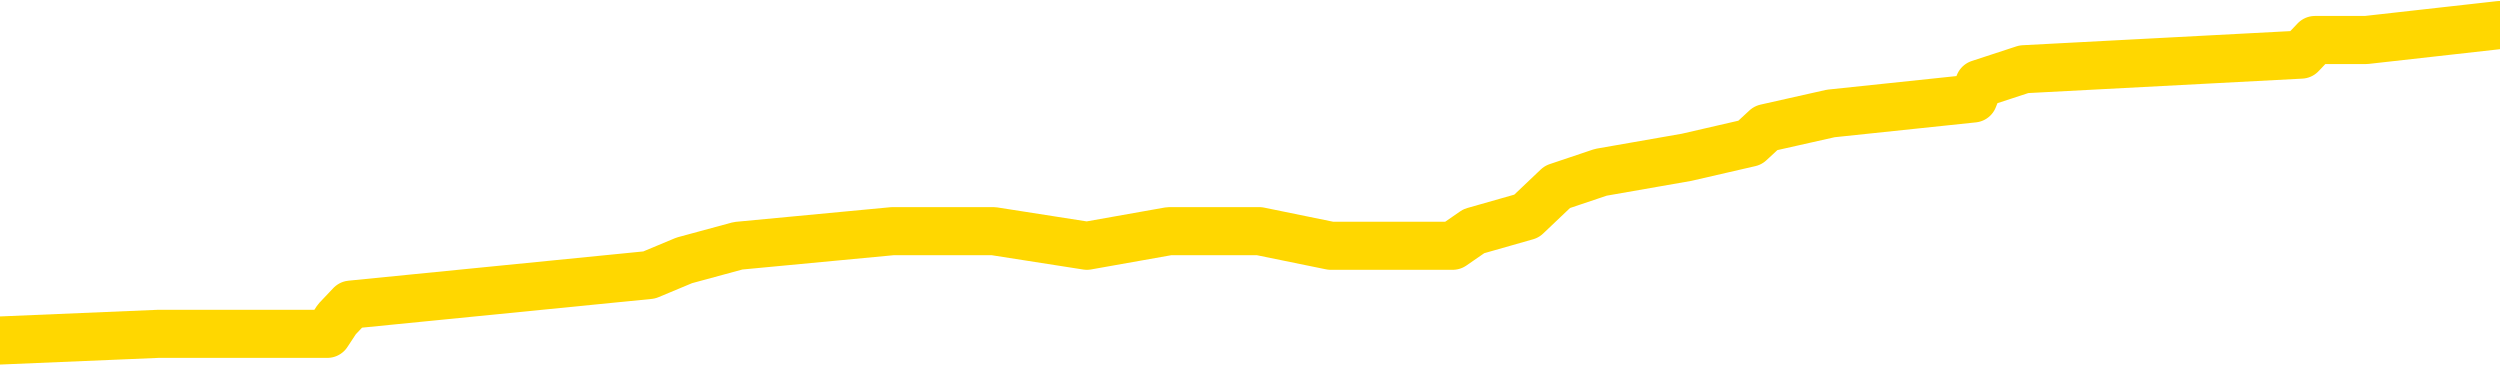 <svg xmlns="http://www.w3.org/2000/svg" version="1.1" viewBox="0 0 6500 1000">
	<path fill="none" stroke="gold" stroke-width="125" stroke-linecap="round" stroke-linejoin="round" d="M0 57312  L-408974 57312 L-408790 57274 L-408299 57197 L-408006 57159 L-407695 57082 L-407460 57044 L-407407 56968 L-407347 56891 L-407194 56853 L-407154 56777 L-407021 56738 L-406729 56700 L-406188 56700 L-405578 56662 L-405530 56662 L-404890 56624 L-404856 56624 L-404331 56624 L-404198 56585 L-403808 56509 L-403480 56432 L-403363 56356 L-403151 56279 L-402434 56279 L-401865 56241 L-401757 56241 L-401583 56203 L-401361 56126 L-400960 56088 L-400934 56012 L-400006 55935 L-399919 55859 L-399836 55782 L-399766 55706 L-399469 55668 L-399317 55591 L-397427 55629 L-397326 55629 L-397064 55629 L-396770 55668 L-396629 55591 L-396380 55591 L-396344 55553 L-396186 55515 L-395723 55438 L-395470 55400 L-395257 55323 L-395006 55285 L-394657 55247 L-393730 55170 L-393636 55094 L-393225 55056 L-392054 54979 L-390865 54941 L-390773 54865 L-390746 54788 L-390480 54712 L-390181 54635 L-390052 54559 L-390014 54482 L-389200 54482 L-388816 54520 L-387755 54559 L-387694 54559 L-387429 55323 L-386958 56050 L-386765 56777 L-386502 57503 L-386165 57465 L-386029 57427 L-385574 57388 L-384830 57350 L-384813 57312 L-384648 57235 L-384580 57235 L-384063 57197 L-383035 57197 L-382839 57159 L-382350 57121 L-381988 57082 L-381579 57082 L-381194 57121 L-379490 57121 L-379392 57121 L-379320 57121 L-379259 57121 L-379075 57082 L-378738 57082 L-378098 57044 L-378021 57006 L-377959 57006 L-377773 56968 L-377693 56968 L-377516 56930 L-377497 56891 L-377267 56891 L-376879 56853 L-375990 56853 L-375951 56815 L-375863 56777 L-375836 56700 L-374827 56662 L-374678 56585 L-374653 56547 L-374521 56509 L-374481 56471 L-373222 56432 L-373165 56432 L-372625 56394 L-372572 56394 L-372526 56394 L-372131 56356 L-371991 56318 L-371791 56279 L-371645 56279 L-371480 56279 L-371203 56318 L-370845 56318 L-370292 56279 L-369647 56241 L-369388 56165 L-369235 56126 L-368834 56088 L-368793 56050 L-368673 56012 L-368611 56050 L-368597 56050 L-368503 56050 L-368210 56012 L-368059 55859 L-367728 55782 L-367651 55706 L-367575 55668 L-367348 55553 L-367282 55476 L-367054 55400 L-367002 55323 L-366837 55285 L-365831 55247 L-365648 55209 L-365097 55170 L-364704 55094 L-364306 55056 L-363456 54979 L-363378 54941 L-362799 54903 L-362358 54903 L-362117 54865 L-361959 54865 L-361559 54788 L-361538 54788 L-361093 54750 L-360688 54712 L-360552 54635 L-360377 54559 L-360240 54482 L-359990 54406 L-358990 54367 L-358908 54329 L-358772 54291 L-358734 54253 L-357844 54214 L-357628 54176 L-357185 54138 L-357068 54100 L-357011 54061 L-356335 54061 L-356234 54023 L-356205 54023 L-354864 53985 L-354458 53947 L-354418 53908 L-353490 53870 L-353392 53832 L-353259 53794 L-352855 53756 L-352829 53717 L-352736 53679 L-352519 53641 L-352108 53564 L-350955 53488 L-350663 53411 L-350634 53335 L-350026 53297 L-349776 53220 L-349756 53182 L-348827 53144 L-348776 53067 L-348653 53029 L-348636 52952 L-348480 52914 L-348305 52838 L-348168 52800 L-348111 52761 L-348004 52723 L-347918 52685 L-347685 52647 L-347610 52608 L-347302 52570 L-347184 52532 L-347014 52494 L-346923 52455 L-346820 52455 L-346797 52417 L-346720 52417 L-346622 52341 L-346255 52302 L-346150 52264 L-345647 52226 L-345195 52188 L-345157 52149 L-345133 52111 L-345092 52073 L-344964 52035 L-344863 51996 L-344421 51958 L-344139 51920 L-343546 51882 L-343416 51843 L-343142 51767 L-342989 51729 L-342836 51691 L-342751 51614 L-342673 51576 L-342487 51538 L-342436 51538 L-342409 51499 L-342329 51461 L-342306 51423 L-342023 51346 L-341419 51270 L-340424 51232 L-340126 51193 L-339392 51155 L-339147 51117 L-339057 51079 L-338480 51040 L-337782 51002 L-337029 50964 L-336711 50926 L-336328 50849 L-336251 50811 L-335616 50773 L-335431 50734 L-335343 50734 L-335214 50734 L-334901 50696 L-334852 50658 L-334709 50620 L-334688 50582 L-333720 50543 L-333175 50505 L-332696 50505 L-332635 50505 L-332312 50505 L-332290 50467 L-332228 50467 L-332018 50429 L-331941 50390 L-331886 50352 L-331864 50314 L-331825 50276 L-331809 50237 L-331052 50199 L-331035 50161 L-330236 50123 L-330083 50084 L-329178 50046 L-328672 50008 L-328442 49931 L-328401 49931 L-328286 49893 L-328109 49855 L-327355 49893 L-327220 49855 L-327056 49817 L-326738 49778 L-326562 49702 L-325540 49626 L-325517 49549 L-325265 49511 L-325052 49434 L-324418 49396 L-324181 49320 L-324148 49243 L-323970 49167 L-323890 49090 L-323800 49052 L-323735 48975 L-323295 48899 L-323272 48861 L-322731 48822 L-322475 48784 L-321980 48746 L-321103 48708 L-321066 48669 L-321013 48631 L-320972 48593 L-320855 48555 L-320579 48517 L-320372 48440 L-320174 48364 L-320151 48287 L-320101 48211 L-320062 48172 L-319984 48134 L-319386 48058 L-319326 48019 L-319223 47981 L-319068 47943 L-318436 47905 L-317756 47866 L-317453 47790 L-317106 47752 L-316909 47713 L-316861 47637 L-316540 47599 L-315912 47560 L-315766 47522 L-315729 47484 L-315672 47446 L-315595 47369 L-315354 47369 L-315265 47331 L-315171 47293 L-314878 47255 L-314743 47216 L-314683 47178 L-314646 47102 L-314374 47102 L-313368 47063 L-313192 47025 L-313142 47025 L-312849 46987 L-312657 46910 L-312323 46872 L-311817 46834 L-311255 46757 L-311240 46681 L-311223 46643 L-311123 46566 L-311008 46490 L-310969 46413 L-310931 46375 L-310866 46375 L-310838 46337 L-310699 46375 L-310406 46375 L-310356 46375 L-310251 46375 L-309986 46337 L-309521 46299 L-309377 46299 L-309322 46222 L-309265 46184 L-309074 46146 L-308709 46107 L-308494 46107 L-308300 46107 L-308242 46107 L-308183 46031 L-308029 45993 L-307760 45954 L-307330 46146 L-307314 46146 L-307237 46107 L-307173 46069 L-307043 45801 L-307020 45763 L-306736 45725 L-306688 45687 L-306634 45648 L-306171 45610 L-306132 45610 L-306092 45572 L-305901 45534 L-305421 45495 L-304934 45457 L-304917 45419 L-304879 45381 L-304623 45343 L-304546 45266 L-304316 45228 L-304300 45151 L-304005 45075 L-303563 45037 L-303116 44998 L-302612 44960 L-302458 44922 L-302171 44884 L-302131 44807 L-301800 44769 L-301578 44731 L-301061 44654 L-300985 44616 L-300737 44539 L-300543 44463 L-300483 44425 L-299707 44386 L-299633 44386 L-299402 44348 L-299385 44348 L-299324 44310 L-299128 44272 L-298664 44272 L-298640 44234 L-298511 44234 L-297210 44234 L-297193 44234 L-297116 44195 L-297023 44195 L-296805 44195 L-296653 44157 L-296475 44195 L-296421 44234 L-296134 44272 L-296094 44272 L-295725 44272 L-295284 44272 L-295101 44272 L-294780 44234 L-294485 44234 L-294039 44157 L-293967 44119 L-293505 44042 L-293067 44004 L-292885 43966 L-291431 43889 L-291299 43851 L-290842 43775 L-290616 43736 L-290229 43660 L-289713 43583 L-288759 43507 L-287965 43430 L-287290 43392 L-286865 43316 L-286553 43278 L-286324 43163 L-285640 43048 L-285627 42933 L-285417 42780 L-285395 42742 L-285221 42666 L-284271 42627 L-284003 42551 L-283187 42513 L-282877 42436 L-282839 42398 L-282782 42321 L-282165 42283 L-281527 42207 L-279901 42169 L-279228 42130 L-278585 42130 L-278508 42130 L-278452 42130 L-278416 42130 L-278387 42092 L-278276 42016 L-278258 41977 L-278235 41939 L-278082 41901 L-278028 41824 L-277950 41786 L-277831 41748 L-277733 41710 L-277616 41671 L-277346 41595 L-277077 41557 L-277059 41480 L-276859 41442 L-276712 41365 L-276486 41327 L-276352 41289 L-276043 41251 L-275983 41213 L-275630 41136 L-275281 41098 L-275180 41060 L-275116 40983 L-275056 40945 L-274671 40868 L-274291 40830 L-274186 40792 L-273926 40754 L-273655 40677 L-273496 40639 L-273463 40601 L-273401 40562 L-273260 40524 L-273076 40486 L-273032 40448 L-272744 40448 L-272727 40409 L-272494 40409 L-272433 40371 L-272395 40371 L-271815 40333 L-271681 40295 L-271658 40142 L-271640 39874 L-271622 39568 L-271606 39262 L-271582 38956 L-271566 38727 L-271545 38459 L-271528 38191 L-271505 38039 L-271488 37886 L-271466 37771 L-271450 37694 L-271401 37580 L-271328 37465 L-271294 37274 L-271270 37121 L-271234 36968 L-271193 36815 L-271156 36738 L-271140 36585 L-271116 36471 L-271079 36394 L-271062 36279 L-271039 36203 L-271021 36126 L-271003 36050 L-270987 35973 L-270957 35859 L-270931 35744 L-270886 35706 L-270870 35629 L-270828 35591 L-270780 35515 L-270709 35438 L-270693 35362 L-270677 35285 L-270615 35247 L-270576 35209 L-270537 35170 L-270371 35132 L-270306 35094 L-270290 35056 L-270246 34979 L-270187 34941 L-269975 34903 L-269941 34865 L-269899 34826 L-269821 34788 L-269283 34750 L-269205 34712 L-269101 34635 L-269012 34597 L-268836 34559 L-268485 34520 L-268330 34482 L-267892 34444 L-267735 34406 L-267605 34367 L-266901 34291 L-266700 34253 L-265740 34176 L-265257 34138 L-265158 34138 L-265066 34100 L-264821 34061 L-264748 34023 L-264305 33947 L-264209 33908 L-264194 33870 L-264178 33832 L-264153 33794 L-263687 33756 L-263470 33717 L-263330 33679 L-263036 33641 L-262948 33603 L-262907 33564 L-262877 33526 L-262704 33488 L-262645 33450 L-262569 33411 L-262489 33373 L-262419 33373 L-262110 33335 L-262024 33297 L-261811 33258 L-261775 33220 L-261092 33182 L-260993 33144 L-260788 33105 L-260742 33067 L-260463 33029 L-260401 32991 L-260384 32914 L-260306 32876 L-259998 32800 L-259974 32761 L-259920 32685 L-259897 32647 L-259775 32608 L-259639 32532 L-259395 32494 L-259269 32494 L-258622 32455 L-258606 32455 L-258581 32455 L-258401 32379 L-258325 32341 L-258233 32302 L-257806 32264 L-257389 32226 L-256996 32149 L-256918 32111 L-256899 32073 L-256536 32035 L-256299 31996 L-256071 31958 L-255758 31920 L-255680 31882 L-255599 31805 L-255421 31729 L-255406 31691 L-255140 31614 L-255060 31576 L-254830 31538 L-254604 31499 L-254288 31499 L-254113 31461 L-253752 31461 L-253360 31423 L-253291 31346 L-253227 31308 L-253087 31232 L-253035 31193 L-252933 31117 L-252431 31079 L-252234 31040 L-251987 31002 L-251802 30964 L-251502 30926 L-251426 30887 L-251260 30811 L-250376 30773 L-250347 30696 L-250224 30620 L-249645 30582 L-249568 30543 L-248854 30543 L-248542 30543 L-248329 30543 L-248312 30543 L-247926 30543 L-247401 30467 L-246955 30429 L-246625 30390 L-246472 30352 L-246146 30352 L-245968 30314 L-245887 30314 L-245680 30237 L-245505 30199 L-244576 30161 L-243686 30123 L-243647 30084 L-243419 30084 L-243040 30046 L-242253 30008 L-242018 29970 L-241942 29931 L-241585 29893 L-241013 29817 L-240746 29778 L-240360 29740 L-240256 29740 L-240086 29740 L-239468 29740 L-239256 29740 L-238949 29740 L-238896 29702 L-238768 29664 L-238715 29626 L-238596 29587 L-238259 29511 L-237300 29473 L-237169 29396 L-236967 29358 L-236336 29320 L-236024 29281 L-235611 29243 L-235583 29205 L-235438 29167 L-235018 29128 L-233685 29128 L-233638 29090 L-233510 29014 L-233493 28975 L-232915 28899 L-232709 28861 L-232680 28822 L-232639 28784 L-232581 28746 L-232544 28708 L-232466 28669 L-232323 28631 L-231868 28593 L-231750 28555 L-231465 28517 L-231092 28478 L-230996 28440 L-230669 28402 L-230315 28364 L-230145 28325 L-230097 28287 L-229988 28249 L-229899 28211 L-229871 28172 L-229795 28096 L-229492 28058 L-229458 27981 L-229386 27943 L-229018 27905 L-228683 27866 L-228602 27866 L-228382 27828 L-228211 27790 L-228183 27752 L-227686 27713 L-227137 27637 L-226256 27599 L-226158 27522 L-226081 27484 L-225806 27446 L-225559 27369 L-225485 27331 L-225424 27255 L-225305 27216 L-225262 27178 L-225152 27140 L-225075 27063 L-224375 27025 L-224129 26987 L-224090 26949 L-223933 26910 L-223334 26910 L-223107 26910 L-223015 26910 L-222540 26910 L-221942 26834 L-221423 26796 L-221402 26757 L-221256 26719 L-220936 26719 L-220395 26719 L-220162 26719 L-219992 26719 L-219506 26681 L-219278 26643 L-219193 26604 L-218847 26566 L-218521 26566 L-217998 26528 L-217670 26490 L-217070 26452 L-216872 26375 L-216820 26337 L-216780 26299 L-216499 26260 L-215814 26184 L-215504 26146 L-215479 26069 L-215288 26031 L-215065 25993 L-214979 25954 L-214315 25878 L-214291 25840 L-214069 25763 L-213739 25725 L-213387 25648 L-213183 25610 L-212950 25534 L-212692 25495 L-212503 25419 L-212456 25381 L-212228 25343 L-212194 25304 L-212037 25266 L-211823 25228 L-211650 25190 L-211558 25151 L-211281 25113 L-211037 25075 L-210722 25037 L-210296 25037 L-210259 25037 L-209775 25037 L-209542 25037 L-209330 24998 L-209104 24960 L-208554 24960 L-208307 24922 L-207473 24922 L-207417 24884 L-207395 24845 L-207237 24807 L-206776 24769 L-206735 24731 L-206395 24654 L-206262 24616 L-206039 24578 L-205467 24539 L-204995 24501 L-204801 24463 L-204608 24425 L-204418 24386 L-204316 24348 L-203948 24310 L-203902 24272 L-203820 24234 L-202527 24195 L-202479 24157 L-202210 24157 L-202065 24157 L-201514 24157 L-201397 24119 L-201316 24081 L-200956 24042 L-200733 24004 L-200452 23966 L-200122 23889 L-199615 23851 L-199502 23813 L-199423 23775 L-199259 23736 L-198964 23736 L-198496 23736 L-198299 23775 L-198249 23775 L-197599 23736 L-197477 23698 L-197023 23698 L-196987 23660 L-196519 23622 L-196408 23583 L-196392 23545 L-196176 23545 L-195995 23507 L-195463 23507 L-194434 23507 L-194234 23469 L-193776 23430 L-192828 23354 L-192729 23316 L-192375 23239 L-192314 23201 L-192300 23163 L-192264 23125 L-191895 23086 L-191775 23048 L-191533 23010 L-191369 22972 L-191182 22933 L-191061 22895 L-189991 22819 L-189132 22780 L-188920 22704 L-188823 22666 L-188649 22589 L-188316 22551 L-188244 22513 L-188186 22474 L-188011 22474 L-187622 22436 L-187386 22398 L-187275 22360 L-187158 22321 L-186177 22283 L-186152 22245 L-185558 22169 L-185525 22169 L-185377 22130 L-185092 22092 L-184180 22092 L-183234 22092 L-183081 22054 L-182979 22054 L-182847 22016 L-182704 21977 L-182678 21939 L-182563 21901 L-182345 21863 L-181664 21824 L-181534 21786 L-181231 21748 L-180991 21671 L-180658 21633 L-180020 21595 L-179677 21518 L-179616 21480 L-179460 21480 L-178538 21480 L-178068 21480 L-178024 21480 L-178011 21442 L-177970 21404 L-177948 21365 L-177921 21327 L-177777 21289 L-177355 21251 L-177019 21251 L-176828 21213 L-176400 21213 L-176212 21174 L-175823 21098 L-175289 21060 L-174916 21021 L-174895 21021 L-174645 20983 L-174526 20945 L-174450 20907 L-174315 20868 L-174275 20830 L-174196 20792 L-173801 20754 L-173305 20715 L-173193 20639 L-173020 20601 L-172712 20562 L-172265 20524 L-171942 20486 L-171799 20409 L-171372 20333 L-171219 20256 L-171163 20180 L-170350 20142 L-170330 20104 L-169958 20065 L-169901 20065 L-168772 20027 L-168704 20027 L-168146 19989 L-167951 19951 L-167815 19912 L-167581 19874 L-167235 19836 L-167200 19759 L-167165 19721 L-167096 19645 L-166747 19606 L-166575 19568 L-166090 19530 L-166074 19492 L-165749 19453 L-165592 19415 L-164451 19339 L-164426 19300 L-164234 19224 L-164041 19186 L-163790 19147 L-163773 19109 L-162753 19071 L-162455 19033 L-162380 18995 L-162244 18918 L-162068 18880 L-161491 18803 L-161276 18765 L-161212 18727 L-161081 18689 L-161044 18612 L-160521 18574 L-160383 33641 L-160369 33641 L-160346 33641 L-160326 33641 L-160098 18536 L-159323 18536 L-159281 18536 L-158913 18536 L-158835 18497 L-158783 18459 L-158110 18421 L-157367 18383 L-156943 18383 L-156495 18344 L-155433 18306 L-155122 18230 L-154711 18230 L-154639 18191 L-154115 18191 L-154021 18191 L-154003 18191 L-153558 18153 L-153373 18077 L-152592 18000 L-151920 17962 L-151508 17847 L-151276 17771 L-151135 17733 L-151054 17656 L-151034 17618 L-150958 17618 L-150829 17580 L-150512 17618 L-150288 17618 L-149963 17580 L-149901 17580 L-149531 17580 L-149498 17580 L-149289 17580 L-148622 17580 L-148544 17580 L-148386 17503 L-148276 17503 L-147949 17465 L-147794 17427 L-147453 17427 L-147396 17350 L-147058 17274 L-146855 17235 L-146802 17159 L-145425 17121 L-145295 17082 L-144862 17044 L-144542 17006 L-143714 16930 L-143590 16891 L-142860 16815 L-142704 16738 L-142663 16700 L-142609 16662 L-142586 16624 L-142472 16585 L-142176 16547 L-141886 16509 L-141831 16471 L-141711 16432 L-141681 16394 L-141581 16356 L-141137 16356 L-140985 16318 L-140150 16318 L-139608 16279 L-139273 16279 L-139258 16241 L-139182 16203 L-139066 16165 L-138871 16126 L-138607 16088 L-137772 16050 L-137676 16012 L-137155 15973 L-137113 15935 L-137014 15897 L-136185 15897 L-136050 15859 L-135712 15859 L-135157 15821 L-134778 15782 L-134615 15744 L-134305 15706 L-133492 15668 L-133186 15629 L-132918 15629 L-132596 15629 L-132275 15668 L-132000 15668 L-131171 15591 L-131076 15553 L-130984 15438 L-130879 15323 L-130492 15209 L-130012 15132 L-129996 15094 L-129877 15056 L-129509 14979 L-129414 14941 L-128581 14865 L-128503 14826 L-128204 14788 L-128113 14750 L-127706 14673 L-127596 14597 L-126897 14559 L-126423 14520 L-126363 14482 L-126144 14406 L-125871 14367 L-125758 14329 L-124731 14291 L-124344 14253 L-124324 14214 L-123991 14176 L-123746 14138 L-123313 14100 L-123203 14061 L-123085 14023 L-122634 13947 L-122043 13908 L-121707 13870 L-119814 13832 L-119700 13756 L-119488 13717 L-118170 13679 L-118064 5075 L-117998 -3414 L-117961 -11253 L-117900 -11253 L-117400 -2725 L-116725 5687 L-116703 13450 L-116433 13373 L-115465 13373 L-114775 13335 L-114613 13297 L-114073 13258 L-113983 13220 L-112964 13182 L-112016 13105 L-111650 13144 L-111547 13182 L-110959 13182 L-110900 13182 L-110799 13144 L-110359 13067 L-110251 13029 L-109810 12991 L-108810 12876 L-108554 12761 L-108451 12647 L-108321 12570 L-107954 12494 L-107373 12417 L-107342 12379 L-107027 12341 L-105044 12302 L-104928 12264 L-104860 12264 L-104502 12226 L-102883 12188 L-102705 12188 L-102561 12188 L-101739 12226 L-101686 12264 L-101631 12264 L-101197 12264 L-100217 12302 L-100143 12302 L-99058 12264 L-98845 12264 L-98129 12188 L-97741 12149 L-97522 12073 L-97202 11996 L-96709 11920 L-96581 11882 L-96352 11805 L-96120 11729 L-96060 11691 L-95771 11652 L-95499 11576 L-94469 11538 L-92804 11499 L-92385 11461 L-92248 11423 L-92091 11423 L-91786 11385 L-91558 11308 L-91400 11270 L-91240 11193 L-91071 11117 L-91024 11079 L-90970 11040 L-90949 11040 L-90563 11002 L-90313 11002 L-90042 11002 L-89882 11002 L-89792 11002 L-88133 11002 L-87968 11040 L-87588 11002 L-87128 11002 L-86518 10926 L-85425 10887 L-84994 10849 L-84963 10811 L-84900 10773 L-84883 10734 L-83179 10696 L-83137 10658 L-82671 10620 L-82484 10582 L-82452 10505 L-81857 10467 L-81807 10429 L-81484 10390 L-81433 10352 L-81223 10314 L-81205 10276 L-80939 10199 L-80886 10161 L-80417 10123 L-79906 10046 L-79828 10046 L-79534 10008 L-79517 9970 L-79479 9931 L-79408 9893 L-79250 9855 L-78304 9855 L-78248 9855 L-77727 9855 L-77535 9817 L-77434 9817 L-77208 9778 L-76698 9778 L-76310 10811 L-76240 10811 L-75892 10773 L-75535 10734 L-74406 9626 L-74355 9549 L-74129 9511 L-74095 9473 L-73970 9396 L-73871 9396 L-73606 9396 L-72866 9434 L-72288 9434 L-71994 9434 L-71288 9434 L-71109 9396 L-71086 9396 L-70450 9358 L-70139 9320 L-69742 9320 L-69713 9281 L-69692 9243 L-69538 9205 L-68853 9205 L-68836 9205 L-68497 9205 L-68224 9167 L-68187 9128 L-68131 9052 L-68109 9014 L-68037 8975 L-67705 8937 L-67599 8899 L-67570 8822 L-67372 8784 L-67219 8746 L-66351 8708 L-65788 8631 L-65773 8631 L-65671 8593 L-65569 8631 L-65423 8631 L-65344 8631 L-65306 8593 L-65251 8555 L-65178 8517 L-65033 8478 L-64551 8478 L-64146 8440 L-63280 8478 L-63260 8478 L-63003 8478 L-62926 8478 L-62897 8440 L-62886 8364 L-62869 8325 L-62576 8287 L-62537 8249 L-62465 8211 L-62391 8172 L-62186 8134 L-62026 8019 L-61725 7905 L-61648 7752 L-61630 7637 L-61414 7560 L-61183 7560 L-61073 7599 L-60703 7637 L-60545 7637 L-60313 7637 L-60145 7637 L-60000 7599 L-59868 7560 L-58592 7484 L-58189 7408 L-58128 7369 L-58011 7293 L-57586 7255 L-57570 7178 L-57509 7140 L-57235 7063 L-57123 7025 L-56840 6949 L-56563 6910 L-56138 6834 L-56116 6796 L-56038 6757 L-55912 6719 L-55325 6681 L-54934 6643 L-54599 6604 L-54009 6566 L-53907 6566 L-53737 6528 L-53601 6528 L-52773 6490 L-51588 6452 L-51552 6413 L-51496 6413 L-51276 6375 L-51070 6375 L-50916 6375 L-50659 6337 L-50583 6299 L-50040 6260 L-50004 6222 L-49755 6184 L-49367 6146 L-48542 6107 L-48183 6069 L-47873 6069 L-47615 6031 L-47391 5993 L-46985 5954 L-46869 5916 L-46685 5878 L-46632 5878 L-46444 5840 L-46273 5801 L-46244 5763 L-45964 5725 L-45653 5687 L-45515 5648 L-45205 5610 L-45011 5610 L-44996 5572 L-44277 5572 L-44143 5495 L-43845 5457 L-43755 5419 L-43154 5419 L-43116 5381 L-43038 5343 L-42417 5304 L-42266 5228 L-42225 5190 L-41914 5151 L-41723 5113 L-41530 5037 L-41474 4960 L-41165 4922 L-41113 4884 L-41059 4922 L-41033 4922 L-40908 4922 L-40097 4884 L-40021 4845 L-39480 4807 L-39212 4769 L-38552 4731 L-37644 4692 L-37403 4654 L-36871 4616 L-36654 4578 L-35546 4616 L-35496 4616 L-34720 4616 L-34173 4578 L-34062 4539 L-33909 4463 L-33853 4425 L-33688 4386 L-33311 4348 L-32863 4310 L-32809 4272 L-32654 4234 L-31974 4195 L-31754 4157 L-31236 4119 L-30387 4042 L-30371 4004 L-28580 3966 L-28026 3928 L-27909 3889 L-26903 3851 L-26866 3813 L-26634 3813 L-26541 3813 L-26501 3813 L-26169 3775 L-25817 3736 L-25552 3660 L-25265 3622 L-24954 3545 L-24700 3469 L-24607 3430 L-24117 3392 L-23909 3354 L-23344 3316 L-23229 3354 L-22878 3316 L-22827 3316 L-22786 3316 L-22183 3239 L-21449 3163 L-20868 3086 L-20633 3010 L-20092 2895 L-19940 2819 L-19438 2780 L-19229 2704 L-19205 2704 L-19147 2666 L-18184 2666 L-18006 2627 L-17564 2589 L-17540 2513 L-17385 2474 L-17303 2474 L-17153 2513 L-16506 2513 L-16457 2474 L-15337 2436 L-14353 2398 L-14291 2360 L-13570 2321 L-12706 2283 L-12327 2245 L-12108 2245 L-11348 2207 L-11296 2169 L-10987 2092 L-10136 2092 L-9943 2054 L-9766 2016 L-9542 2016 L-9415 1977 L-9223 1977 L-8990 1939 L-8821 1977 L-8534 1939 L-8255 1939 L-8172 1901 L-8001 1863 L-7985 1786 L-7831 1748 L-7792 1710 L-7016 1671 L-6940 1671 L-6707 1595 L-6280 1557 L-5935 1518 L-5352 1480 L-5083 1480 L-4824 1480 L-4695 1404 L-4678 1365 L-4565 1327 L-4541 1289 L-4307 1251 L-4271 1213 L-2955 1213 L-2899 1174 L-2220 1098 L-1647 1098 L-1522 1098 L-1369 1098 L-1292 1098 L-980 1021 L-707 983 L-618 907 L-516 907 L411 868 L487 868 L851 868 L876 830 L912 792 L1688 715 L1779 677 L1919 639 L2321 601 L2583 601 L2826 639 L3040 601 L3121 601 L3197 601 L3274 601 L3460 639 L3527 639 L3777 639 L3832 601 L3969 562 L4049 486 L4162 448 L4385 409 L4550 371 L4591 333 L4760 295 L5131 256 L5146 218 L5262 180 L5983 142 L6019 104 L6152 104 L6500 65" />
</svg>
